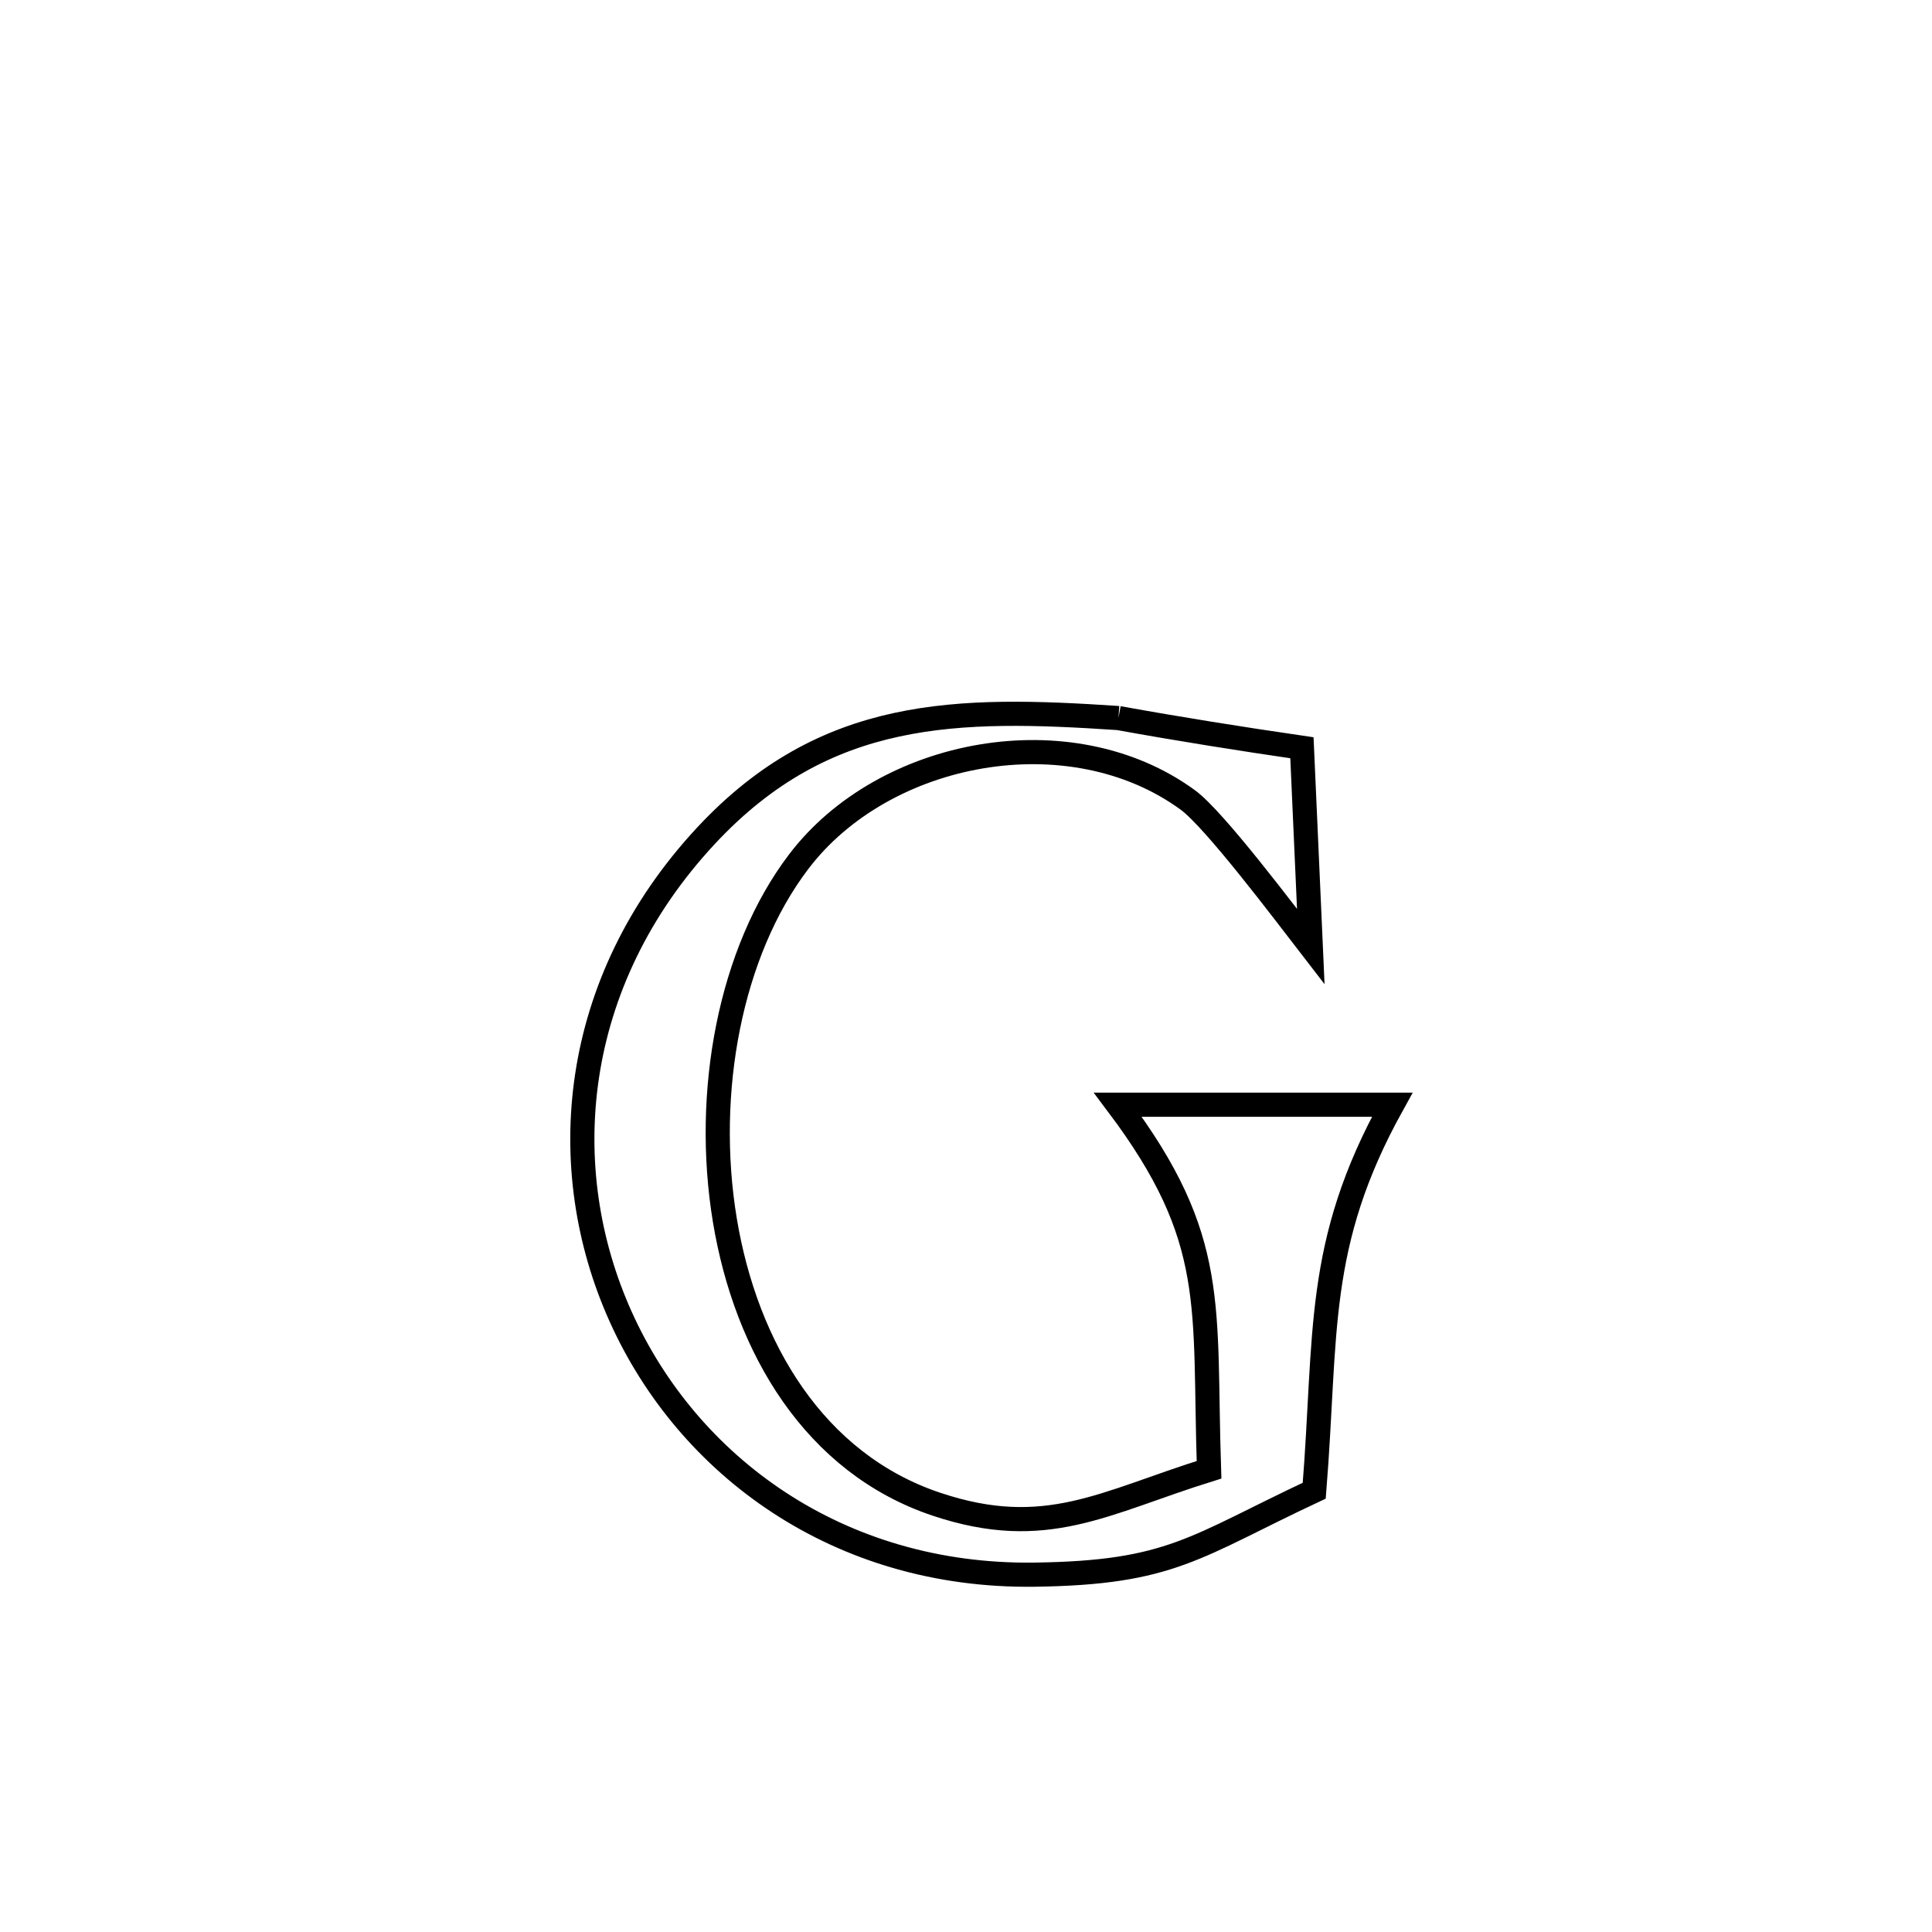 <svg xmlns="http://www.w3.org/2000/svg" viewBox="0.0 0.0 24.0 24.0" height="200px" width="200px"><path fill="none" stroke="black" stroke-width=".3" stroke-opacity="1.0"  filling="0" d="M13.894 8.92 L13.894 8.92 C14.651 9.057 15.411 9.178 16.173 9.289 L16.173 9.289 C16.209 10.112 16.246 10.935 16.283 11.759 L16.283 11.759 C15.957 11.337 15.086 10.178 14.755 9.937 C13.297 8.873 10.983 9.305 9.921 10.705 C9.07 11.825 8.742 13.568 9.004 15.156 C9.267 16.745 10.12 18.18 11.633 18.686 C12.993 19.141 13.716 18.664 15.019 18.258 L15.019 18.258 C14.951 16.218 15.145 15.398 13.886 13.723 L13.886 13.723 C13.897 13.723 17.289 13.723 17.295 13.723 L17.295 13.723 C16.33 15.465 16.483 16.568 16.326 18.518 L16.326 18.518 C14.837 19.216 14.555 19.538 12.853 19.561 C10.411 19.594 8.545 18.208 7.712 16.36 C6.878 14.512 7.078 12.201 8.769 10.383 C10.254 8.787 11.896 8.787 13.894 8.92 L13.894 8.92"></path></svg>